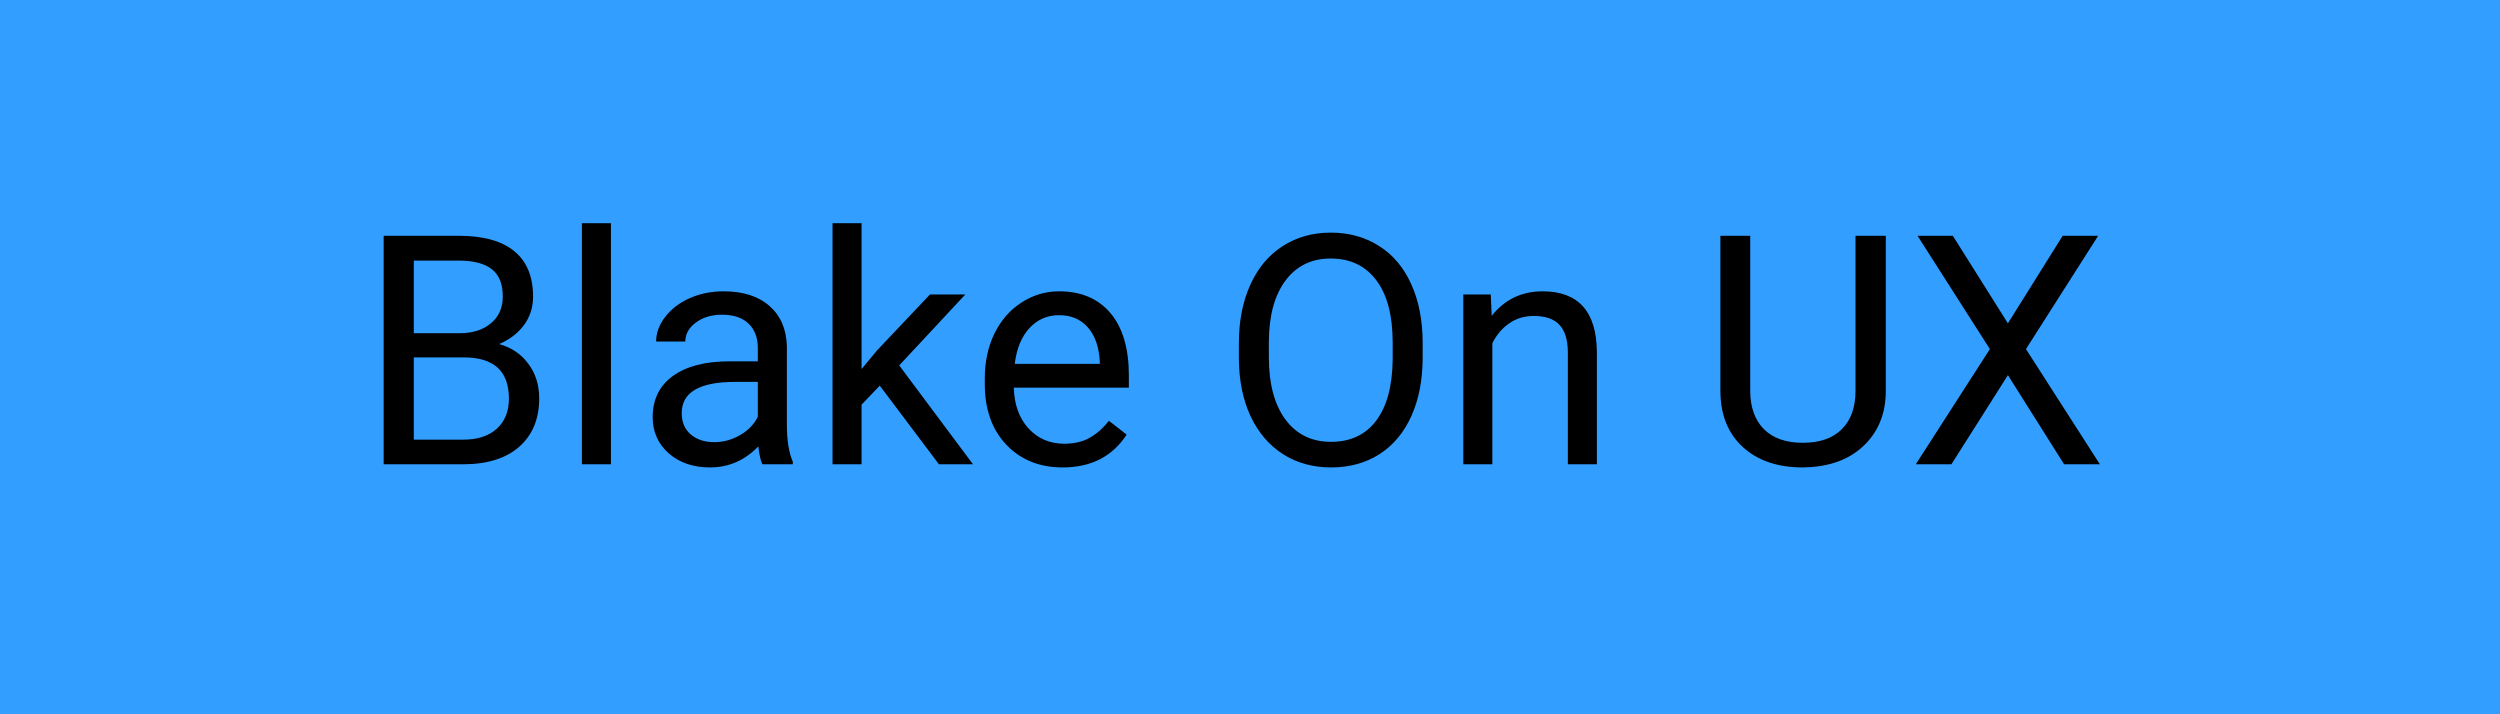 <svg width="140" height="40" viewBox="0 0 140 40" fill="none" xmlns="http://www.w3.org/2000/svg">
<rect width="140" height="40" fill="white"/>
<rect width="140" height="40" fill="#329EFF"/>
<path d="M21.485 26V13.203H25.669C27.058 13.203 28.101 13.49 28.798 14.065C29.501 14.639 29.852 15.488 29.852 16.613C29.852 17.211 29.683 17.741 29.343 18.204C29.003 18.661 28.54 19.016 27.954 19.268C28.645 19.461 29.19 19.83 29.589 20.375C29.993 20.914 30.195 21.559 30.195 22.309C30.195 23.457 29.823 24.359 29.079 25.016C28.335 25.672 27.283 26 25.924 26H21.485ZM23.173 20.015V24.62H25.959C26.744 24.62 27.362 24.418 27.814 24.014C28.27 23.604 28.499 23.041 28.499 22.326C28.499 20.785 27.661 20.015 25.985 20.015H23.173ZM23.173 18.661H25.722C26.46 18.661 27.049 18.477 27.488 18.107C27.934 17.738 28.156 17.237 28.156 16.605C28.156 15.901 27.951 15.392 27.541 15.075C27.131 14.753 26.507 14.592 25.669 14.592H23.173V18.661ZM34.212 26H32.586V12.5H34.212V26ZM42.693 26C42.6 25.812 42.523 25.479 42.465 24.998C41.709 25.783 40.807 26.176 39.758 26.176C38.82 26.176 38.05 25.912 37.446 25.385C36.849 24.852 36.55 24.178 36.55 23.363C36.55 22.373 36.925 21.605 37.675 21.061C38.431 20.51 39.491 20.234 40.856 20.234H42.438V19.487C42.438 18.919 42.269 18.468 41.929 18.134C41.589 17.794 41.088 17.624 40.426 17.624C39.846 17.624 39.359 17.77 38.967 18.064C38.574 18.356 38.378 18.711 38.378 19.127H36.743C36.743 18.652 36.91 18.195 37.244 17.756C37.584 17.311 38.041 16.959 38.615 16.701C39.195 16.443 39.831 16.314 40.523 16.314C41.618 16.314 42.477 16.59 43.098 17.141C43.719 17.686 44.041 18.439 44.065 19.399V23.776C44.065 24.649 44.176 25.344 44.398 25.859V26H42.693ZM39.995 24.761C40.505 24.761 40.988 24.629 41.445 24.365C41.902 24.102 42.233 23.759 42.438 23.337V21.386H41.164C39.172 21.386 38.176 21.969 38.176 23.135C38.176 23.645 38.346 24.043 38.685 24.33C39.025 24.617 39.462 24.761 39.995 24.761ZM49.268 21.597L48.248 22.66V26H46.622V12.5H48.248V20.665L49.118 19.619L52.08 16.49H54.058L50.357 20.463L54.488 26H52.581L49.268 21.597ZM59.507 26.176C58.218 26.176 57.169 25.754 56.36 24.91C55.552 24.061 55.148 22.927 55.148 21.509V21.21C55.148 20.267 55.326 19.426 55.684 18.688C56.047 17.943 56.551 17.363 57.195 16.947C57.846 16.525 58.549 16.314 59.305 16.314C60.541 16.314 61.502 16.722 62.188 17.536C62.873 18.351 63.216 19.517 63.216 21.034V21.711H56.773C56.797 22.648 57.069 23.407 57.591 23.987C58.118 24.561 58.786 24.849 59.595 24.849C60.169 24.849 60.655 24.731 61.054 24.497C61.452 24.263 61.801 23.952 62.1 23.565L63.093 24.339C62.296 25.564 61.101 26.176 59.507 26.176ZM59.305 17.65C58.648 17.65 58.098 17.891 57.652 18.371C57.207 18.846 56.932 19.514 56.826 20.375H61.59V20.252C61.543 19.426 61.32 18.787 60.922 18.336C60.523 17.879 59.984 17.65 59.305 17.65ZM79.669 20.015C79.669 21.269 79.458 22.364 79.036 23.302C78.614 24.233 78.017 24.945 77.243 25.438C76.47 25.93 75.567 26.176 74.536 26.176C73.528 26.176 72.635 25.93 71.856 25.438C71.076 24.939 70.47 24.233 70.036 23.319C69.608 22.399 69.389 21.336 69.377 20.129V19.206C69.377 17.976 69.591 16.889 70.019 15.945C70.446 15.002 71.05 14.281 71.829 13.783C72.614 13.279 73.511 13.027 74.519 13.027C75.544 13.027 76.446 13.276 77.226 13.774C78.011 14.267 78.614 14.984 79.036 15.928C79.458 16.865 79.669 17.958 79.669 19.206V20.015ZM77.99 19.189C77.99 17.671 77.686 16.508 77.076 15.699C76.467 14.885 75.614 14.477 74.519 14.477C73.452 14.477 72.611 14.885 71.996 15.699C71.387 16.508 71.073 17.633 71.056 19.074V20.015C71.056 21.485 71.363 22.643 71.978 23.486C72.6 24.324 73.452 24.743 74.536 24.743C75.626 24.743 76.47 24.348 77.067 23.557C77.665 22.76 77.973 21.62 77.99 20.138V19.189ZM83.483 16.49L83.536 17.686C84.263 16.771 85.212 16.314 86.384 16.314C88.394 16.314 89.407 17.448 89.425 19.716V26H87.799V19.707C87.793 19.021 87.635 18.515 87.324 18.186C87.019 17.858 86.542 17.694 85.892 17.694C85.364 17.694 84.901 17.835 84.503 18.116C84.105 18.398 83.794 18.767 83.571 19.224V26H81.945V16.49H83.483ZM105.605 13.203V21.904C105.6 23.111 105.219 24.099 104.463 24.866C103.713 25.634 102.693 26.064 101.404 26.158L100.956 26.176C99.556 26.176 98.439 25.798 97.607 25.042C96.775 24.286 96.353 23.246 96.342 21.922V13.203H98.012V21.869C98.012 22.795 98.267 23.516 98.776 24.031C99.286 24.541 100.013 24.796 100.956 24.796C101.911 24.796 102.641 24.541 103.145 24.031C103.654 23.521 103.909 22.804 103.909 21.878V13.203H105.605ZM112.443 18.107L115.511 13.203H117.497L113.454 19.549L117.594 26H115.59L112.443 21.008L109.279 26H107.284L111.433 19.549L107.381 13.203H109.358L112.443 18.107Z" fill="black"/>
</svg>
